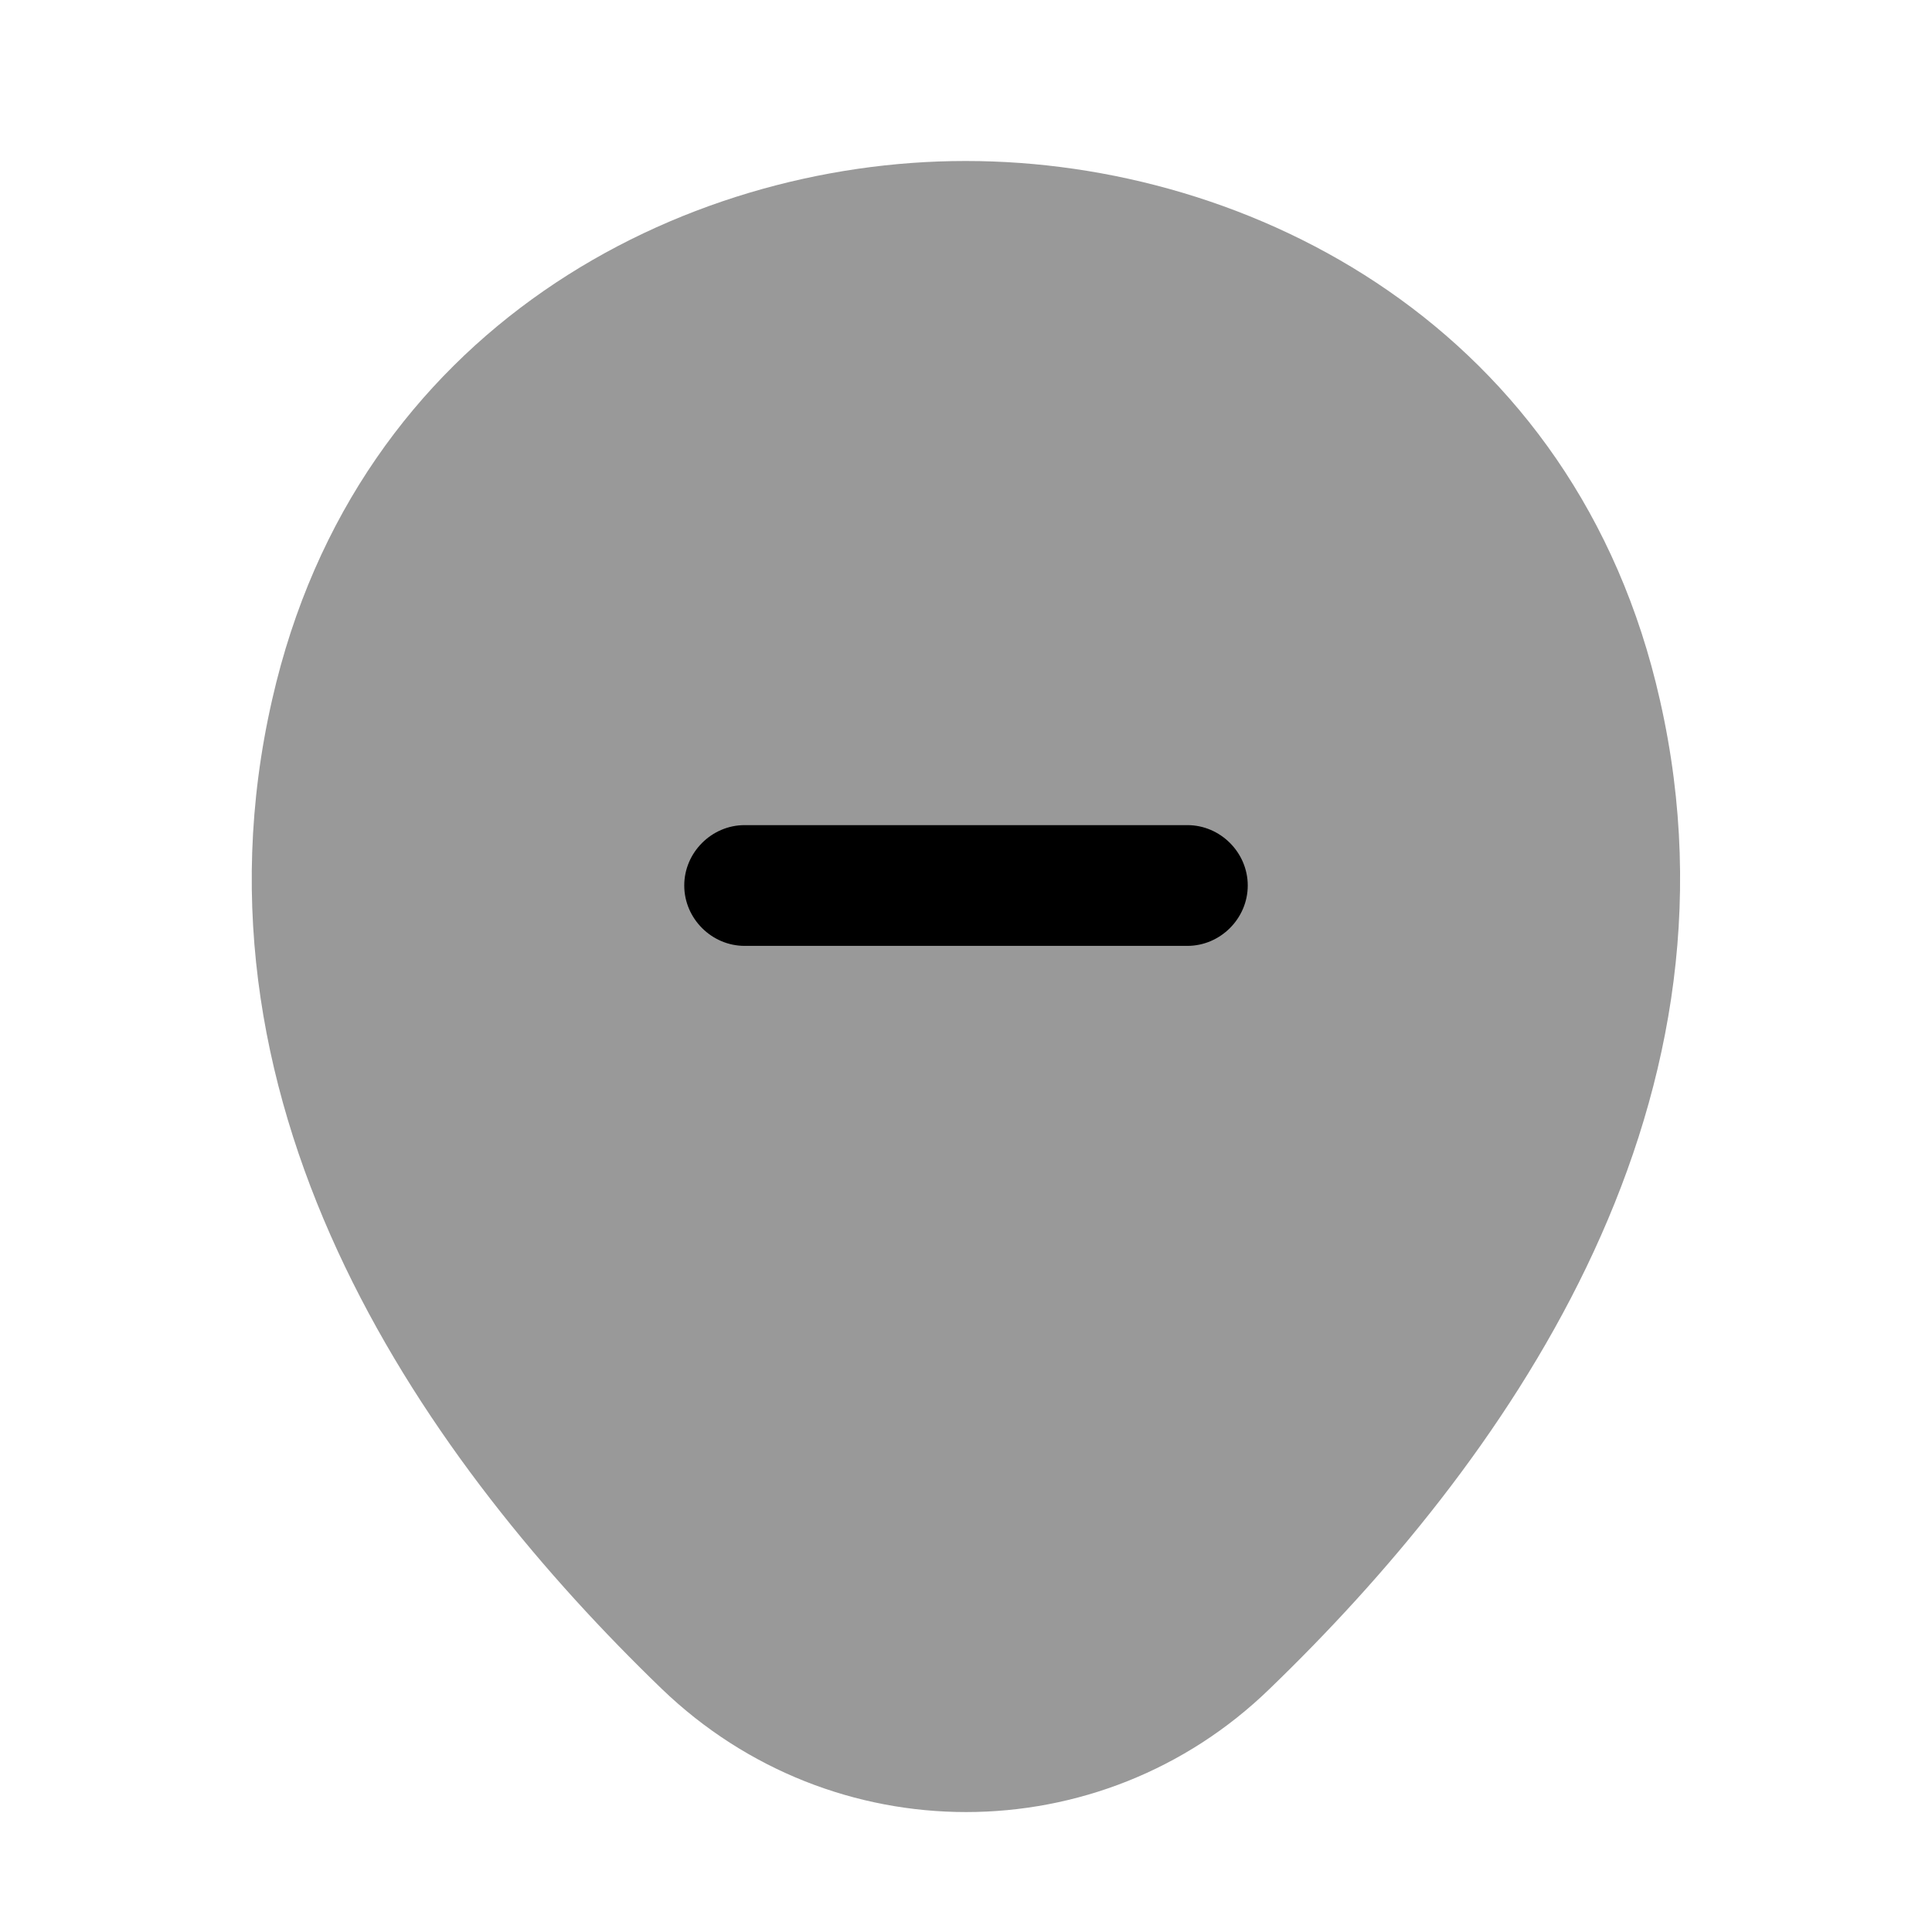 <svg viewBox="0 0 24 24" fill="none" xmlns="http://www.w3.org/2000/svg">
<path opacity="0.4" d="M20.621 8.7C19.581 4.07 15.541 2 12.001 2C12.001 2 12.001 2 11.991 2C8.461 2 4.431 4.07 3.381 8.69C2.201 13.85 5.361 18.22 8.221 20.98C9.281 22 10.641 22.51 12.001 22.51C13.361 22.51 14.721 22 15.771 20.98C18.631 18.22 21.791 13.86 20.621 8.7Z" fill="currentColor"/>
<path d="M14.75 11.75H9.25C8.84 11.75 8.5 11.41 8.5 11C8.5 10.59 8.84 10.25 9.25 10.25H14.75C15.16 10.25 15.5 10.59 15.5 11C15.5 11.41 15.16 11.75 14.75 11.75Z" fill="currentColor"/>
</svg>
